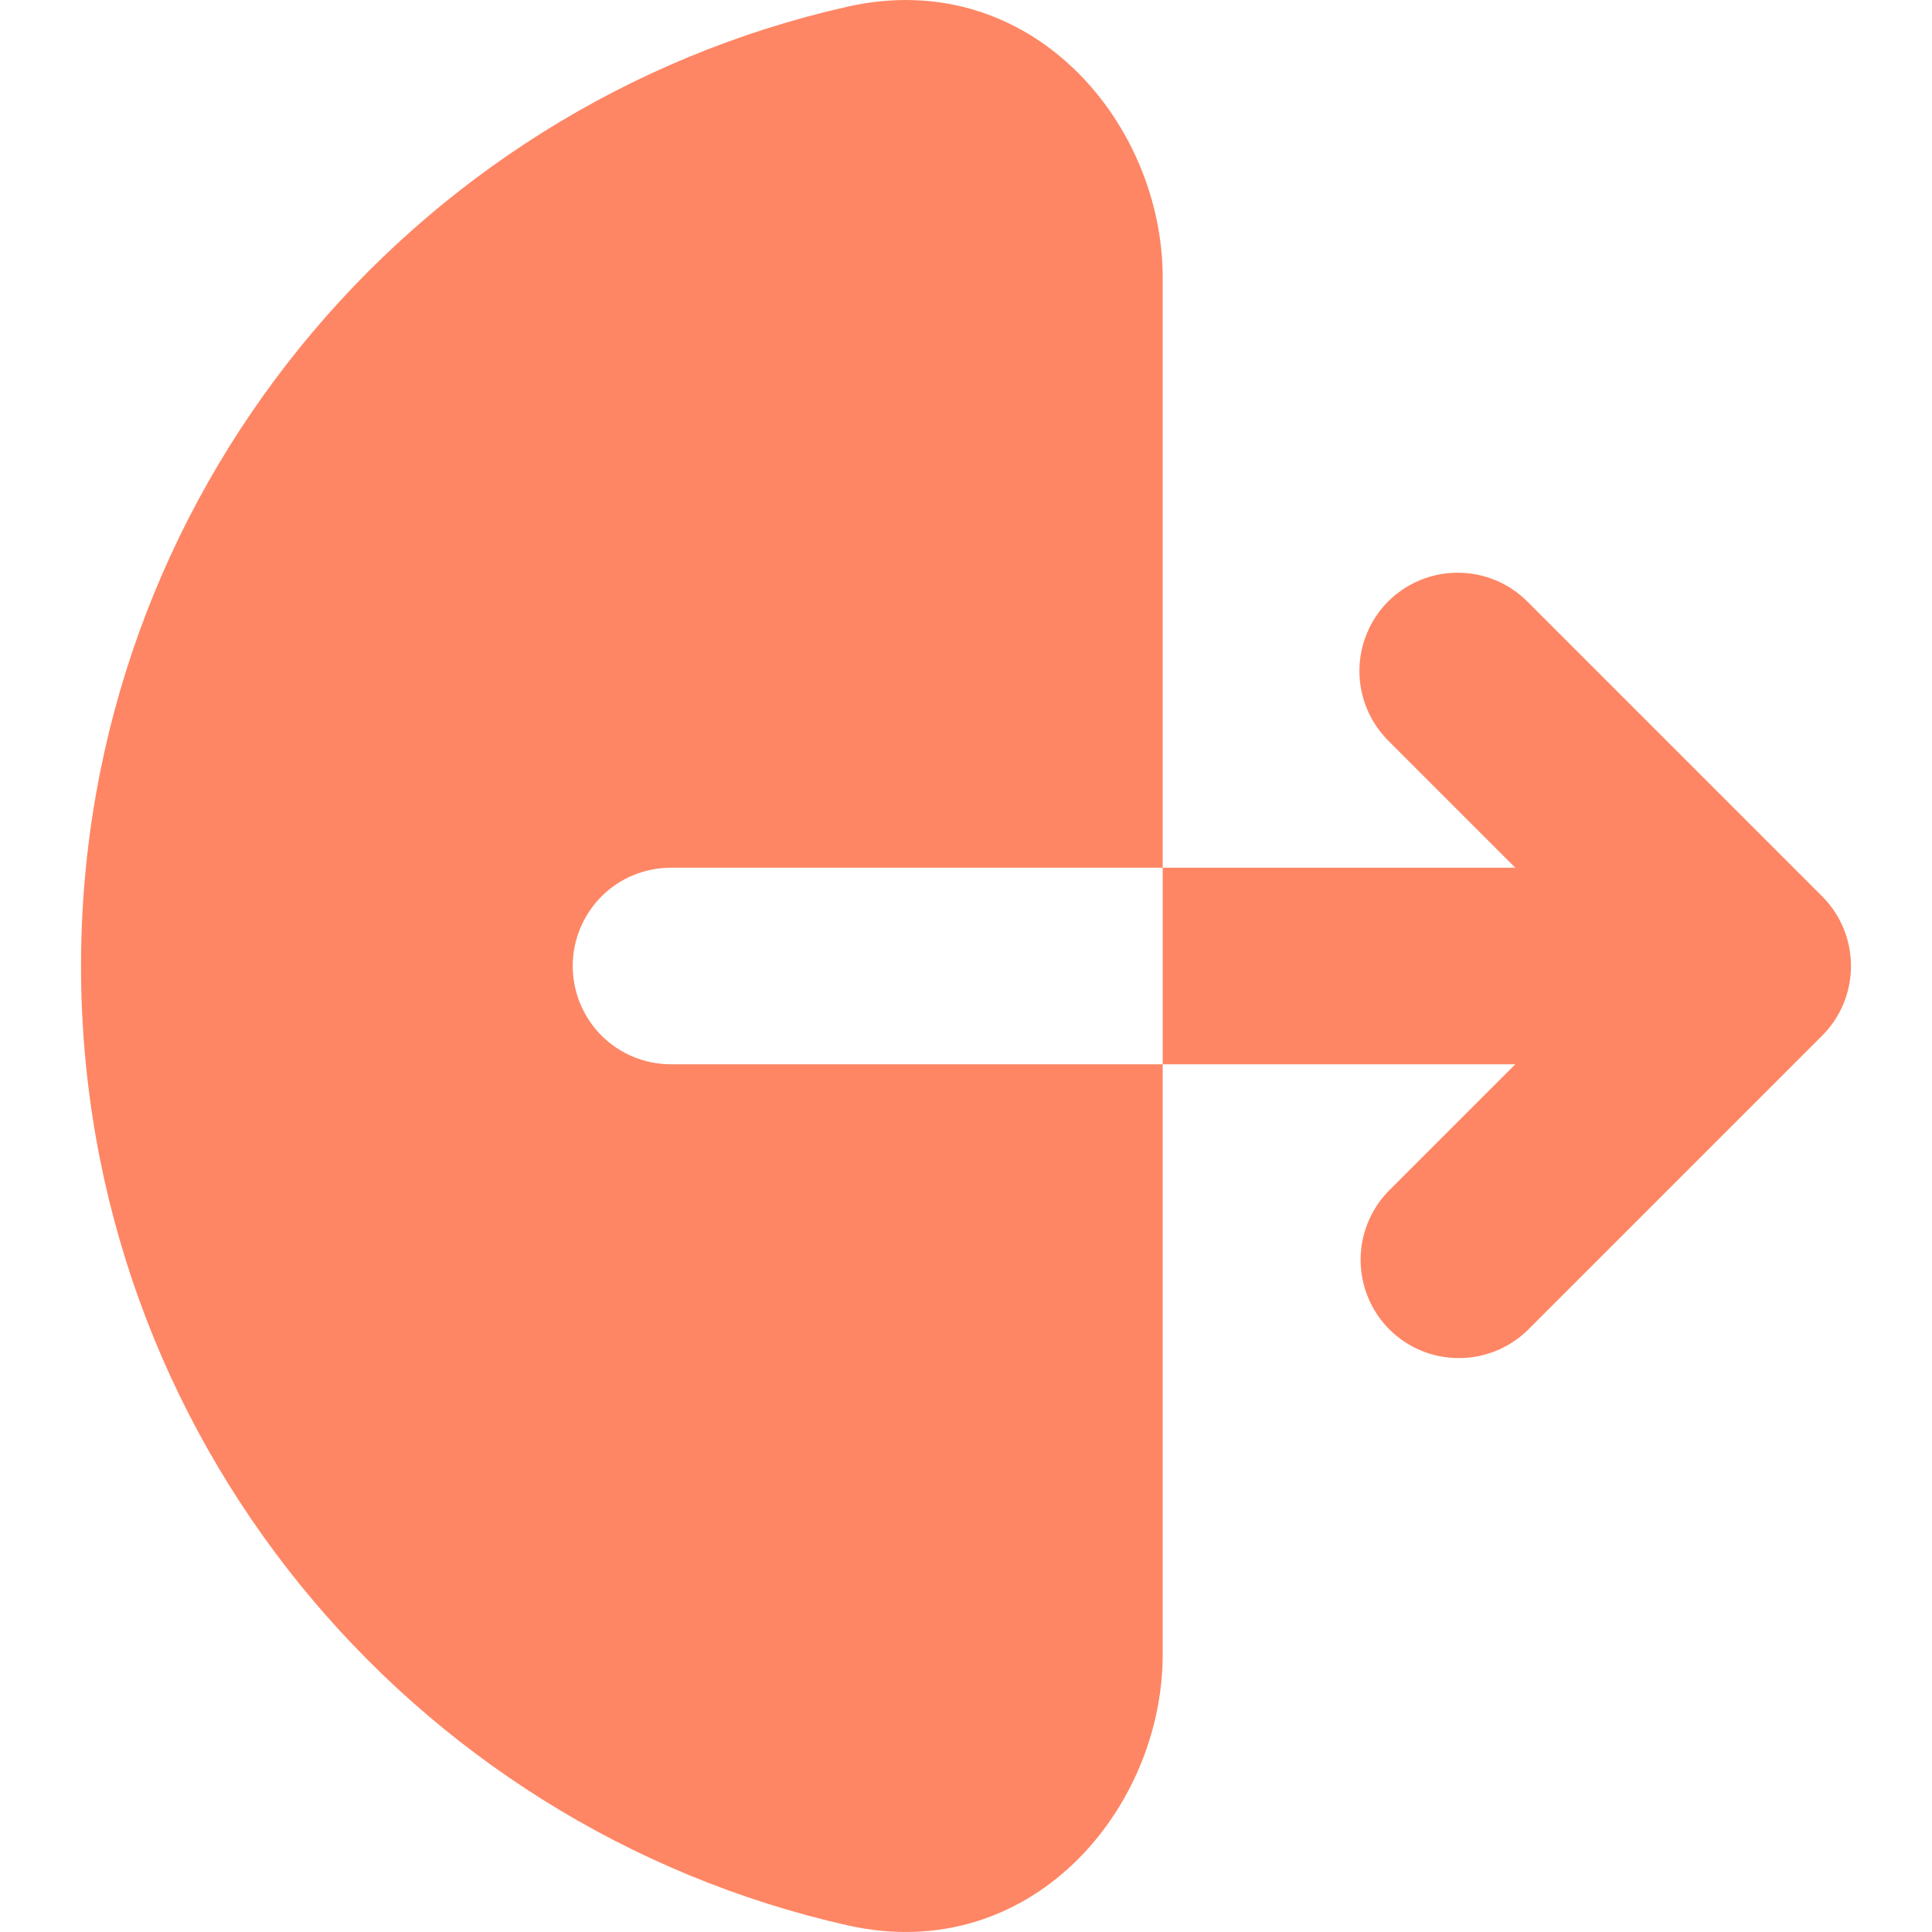 <svg width="16" height="16" viewBox="0 0 16 16" fill="none" xmlns="http://www.w3.org/2000/svg">
<path fill-rule="evenodd" clip-rule="evenodd" d="M7.02 0.055C8.532 -0.285 9.629 1.014 9.629 2.299V13.701C9.629 14.986 8.532 16.285 7.02 15.945C3.386 15.127 0.671 11.881 0.671 8C0.671 4.119 3.386 0.873 7.02 0.055ZM11.496 4.981C11.649 4.828 11.856 4.743 12.072 4.743C12.288 4.743 12.495 4.828 12.648 4.981L15.091 7.424C15.244 7.577 15.329 7.784 15.329 8C15.329 8.216 15.244 8.423 15.091 8.576L12.648 11.019C12.494 11.167 12.289 11.249 12.075 11.247C11.861 11.246 11.657 11.16 11.506 11.009C11.355 10.858 11.27 10.654 11.268 10.44C11.266 10.227 11.348 10.021 11.496 9.867L12.549 8.814H5.557C5.341 8.814 5.134 8.729 4.981 8.576C4.829 8.423 4.743 8.216 4.743 8C4.743 7.784 4.829 7.577 4.981 7.424C5.134 7.271 5.341 7.186 5.557 7.186H12.549L11.496 6.133C11.344 5.98 11.258 5.773 11.258 5.557C11.258 5.341 11.344 5.134 11.496 4.981Z" fill="#FE8664"/>
</svg>
